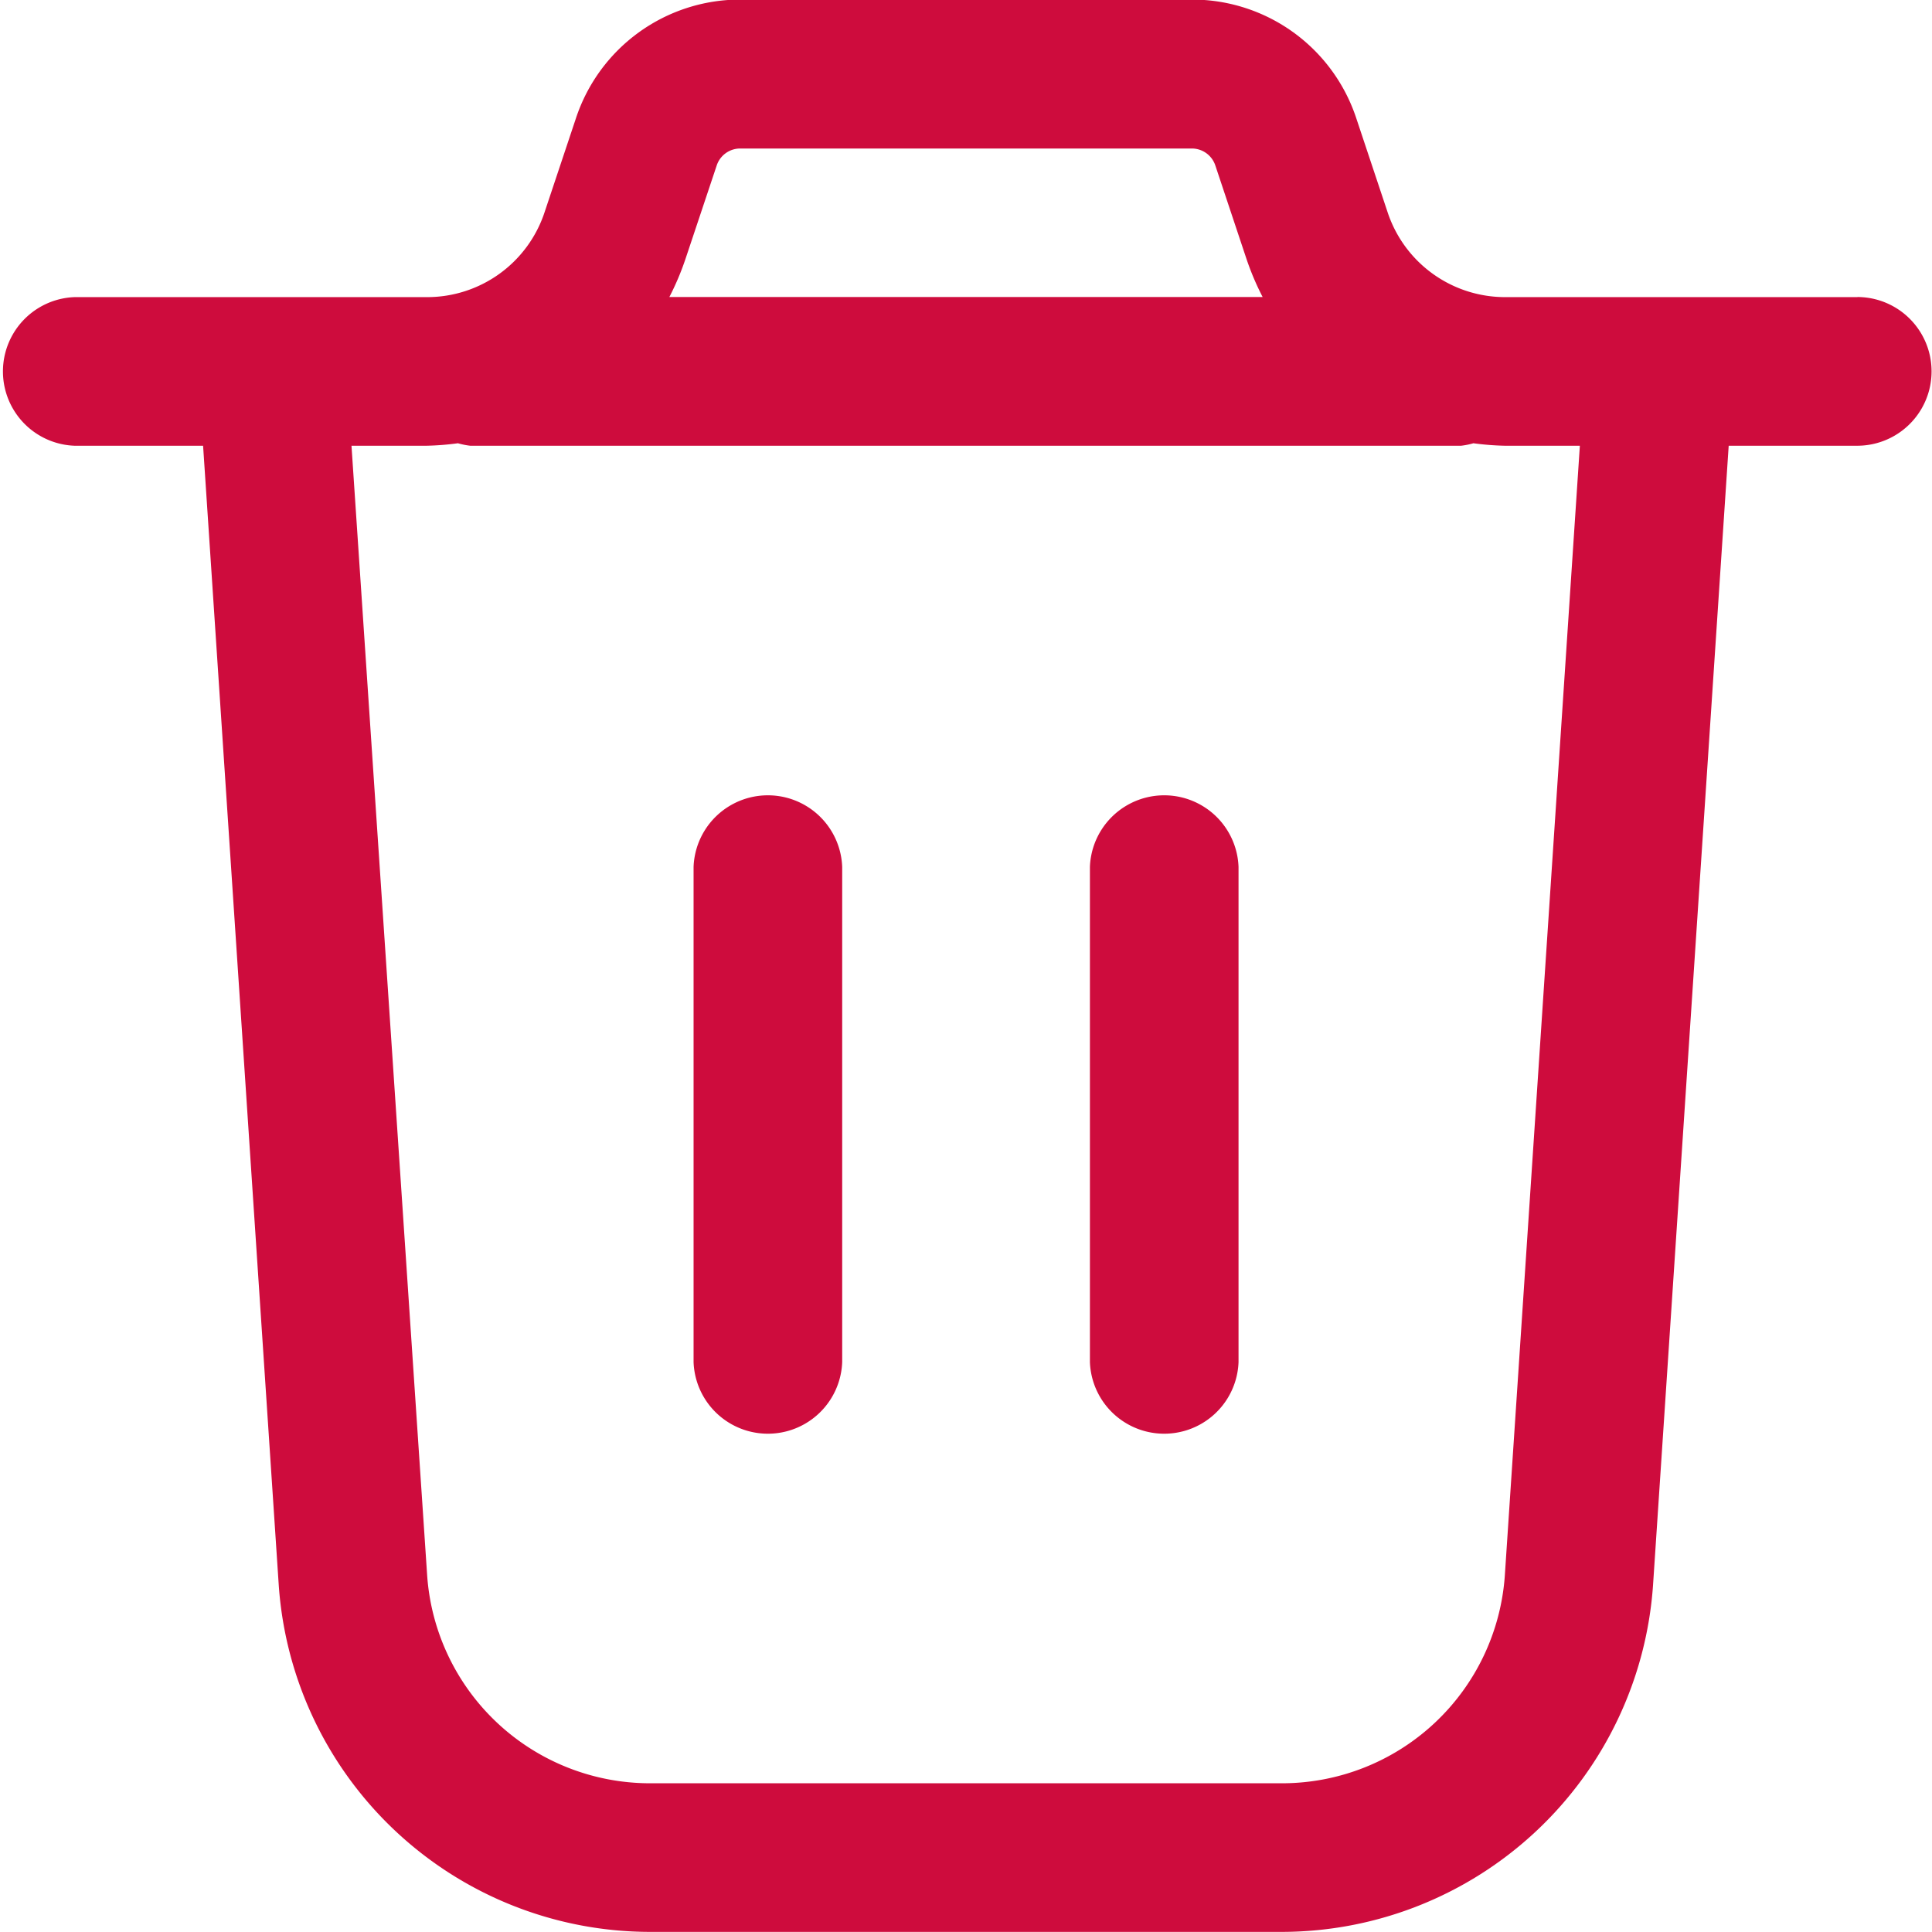 <svg xmlns="http://www.w3.org/2000/svg" width="17.875" height="17.875" viewBox="0 0 17.875 17.875">
    <path id="trash-Regular_1_" d="M654.438,1087h-3.262a1.145,1.145,0,0,1-1.087-.783l-.29-.87a1.6,1.6,0,0,0-1.522-1.1H644.1a1.6,1.6,0,0,0-1.522,1.1l-.29.869a1.144,1.144,0,0,1-1.087.784h-3.262a.688.688,0,0,0,0,1.375h1.19l.7,10.542a3.446,3.446,0,0,0,3.43,3.208h5.855a3.447,3.447,0,0,0,3.43-3.208l.7-10.542h1.189a.688.688,0,0,0,0-1.376Zm-10.557-1.218a.229.229,0,0,1,.217-.157h4.179a.229.229,0,0,1,.217.156l.29.87a2.5,2.5,0,0,0,.148.348h-5.489a2.511,2.511,0,0,0,.148-.349Zm7.292,13.043a2.067,2.067,0,0,1-2.058,1.925H643.26a2.067,2.067,0,0,1-2.058-1.925l-.7-10.45h.694a2.528,2.528,0,0,0,.291-.023.682.682,0,0,0,.114.023h9.167a.672.672,0,0,0,.114-.023,2.538,2.538,0,0,0,.291.023h.694Zm-2.464-6.554v4.583a.688.688,0,0,1-1.375,0v-4.583a.688.688,0,0,1,1.375,0Zm-3.667,0v4.583a.688.688,0,0,1-1.375,0v-4.583a.688.688,0,0,1,1.375,0Z" transform="translate(-637.25 -1084.251)" fill="#ce0c3d"/>
</svg>
